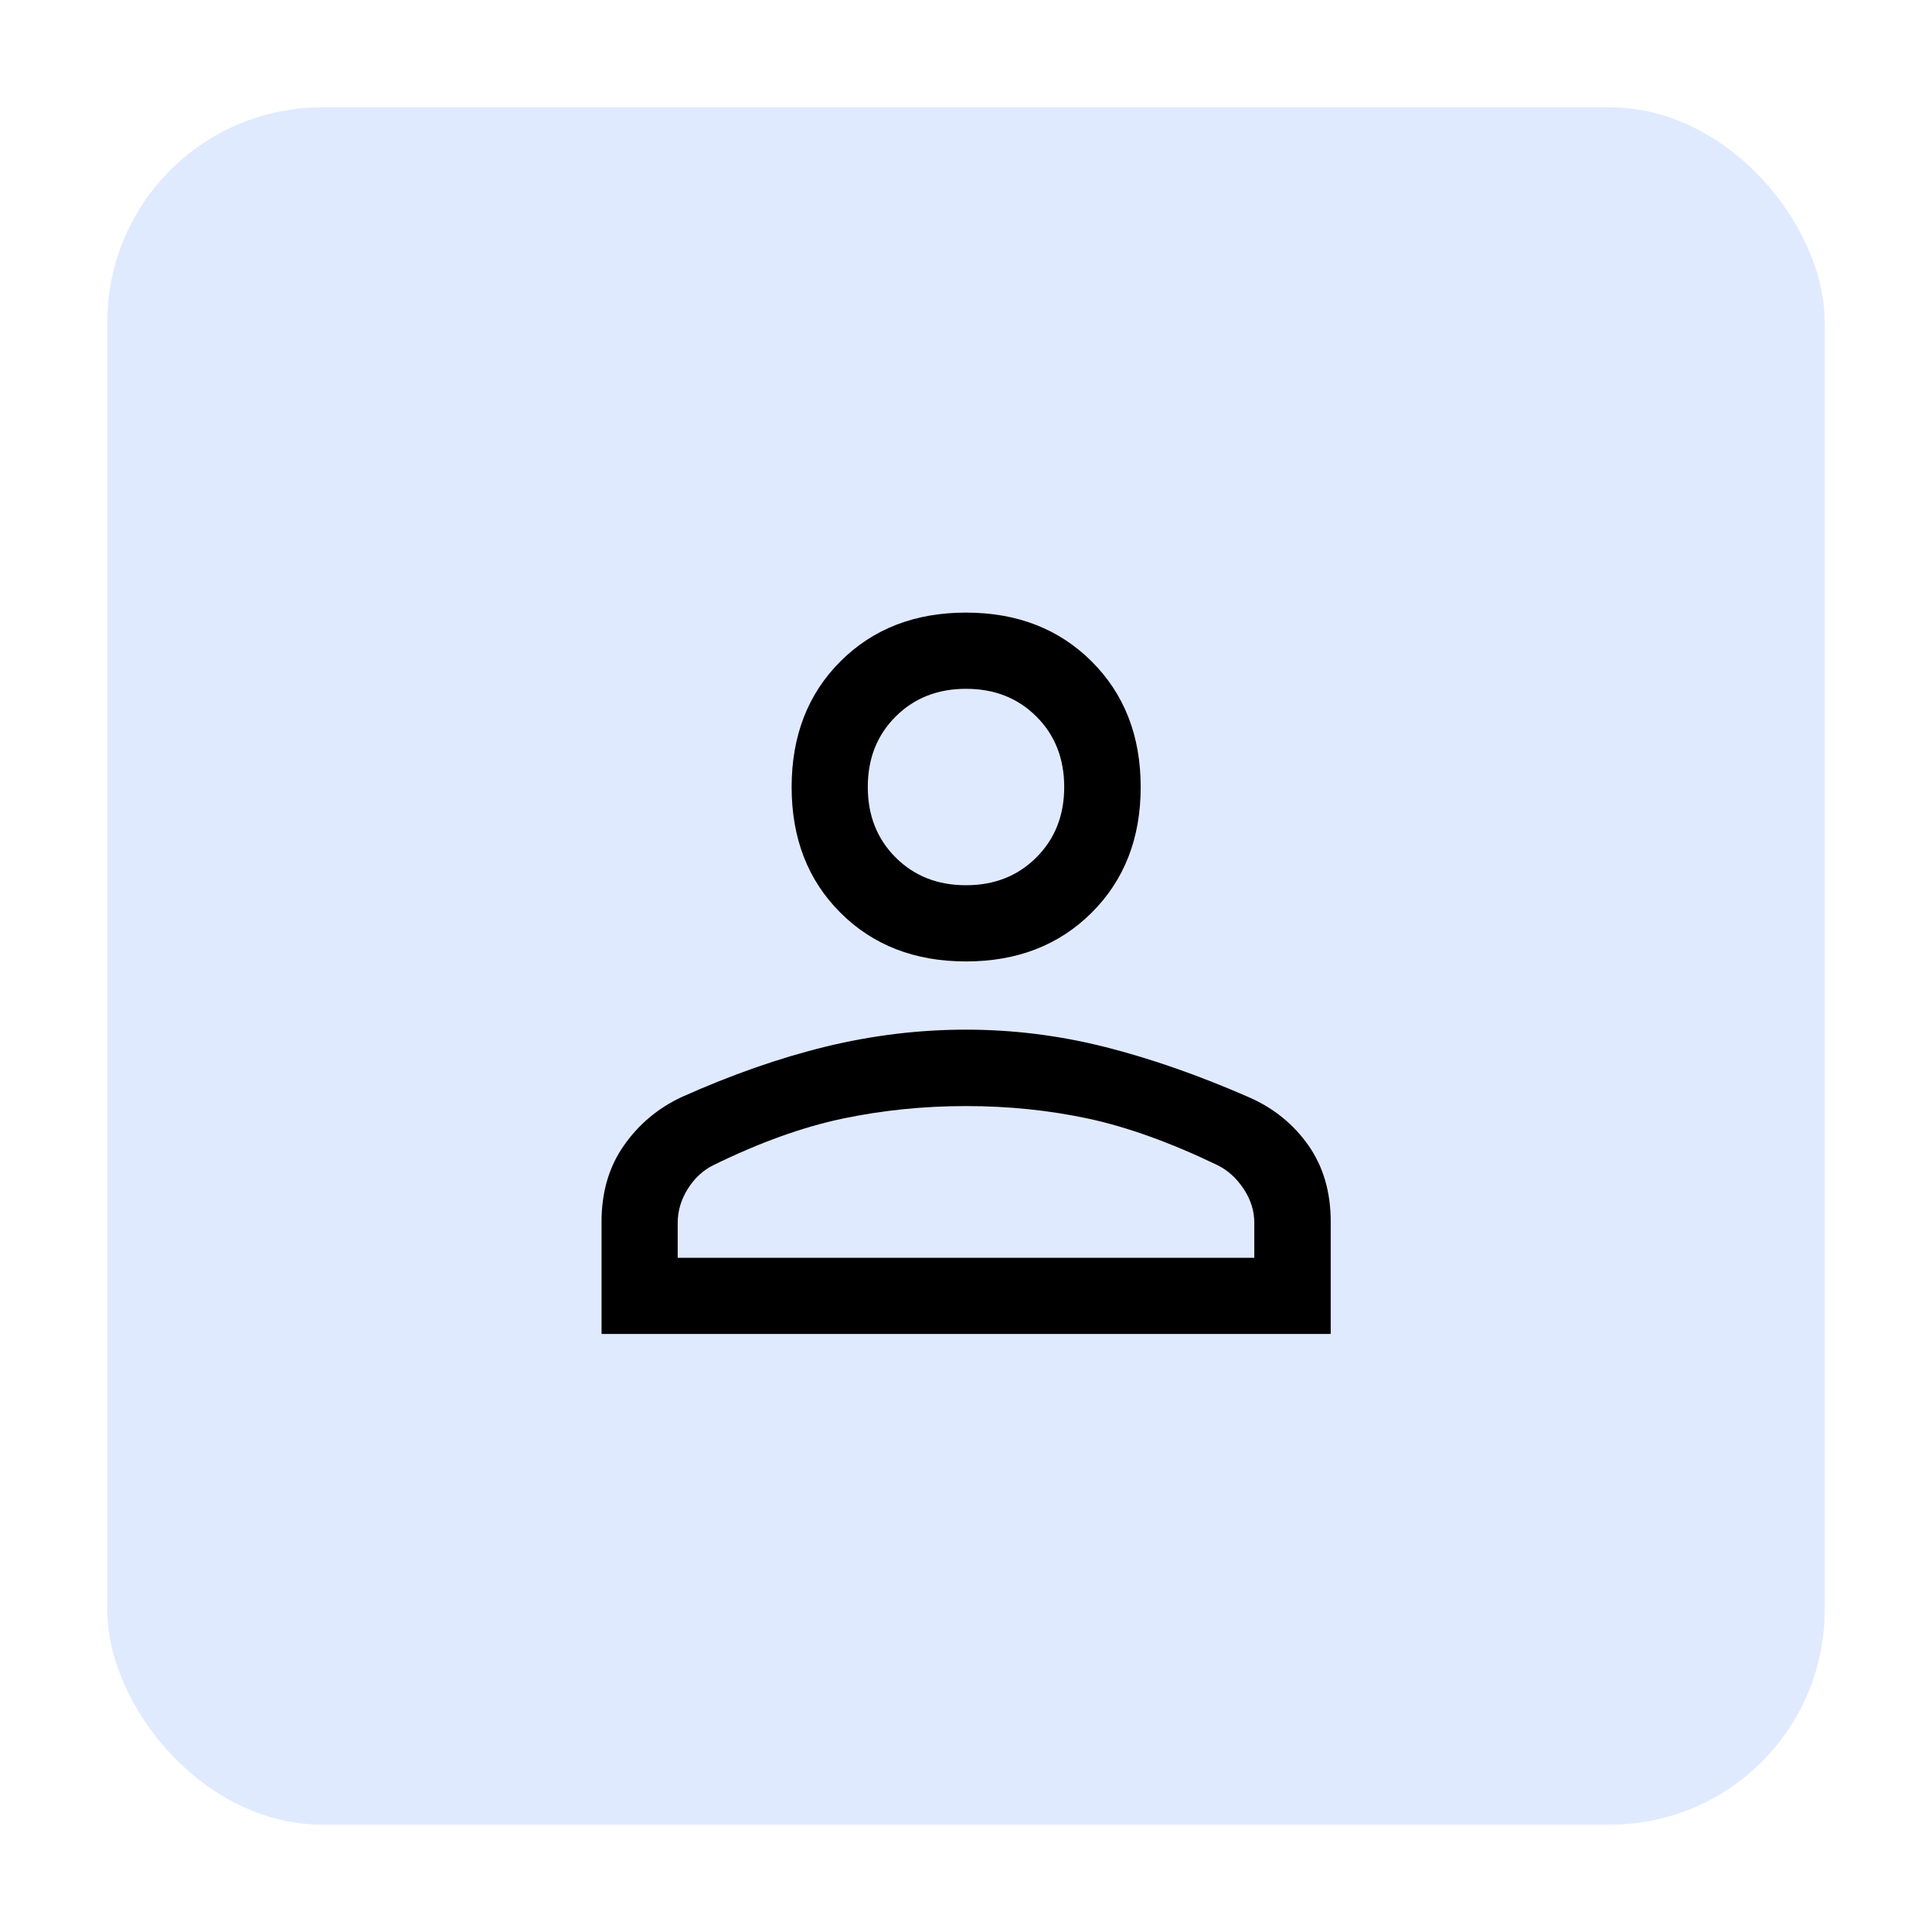 <svg width="36" height="36" viewBox="0 0 36 36" fill="none" xmlns="http://www.w3.org/2000/svg">
<g filter="url(#filter0_d_20_185)">
<rect x="2" y="2" width="32" height="32" rx="4" fill="#E0EAFF"/>
<path d="M17.999 17.915C17.045 17.915 16.265 17.612 15.659 17.006C15.053 16.4 14.751 15.62 14.751 14.666C14.751 13.712 15.053 12.932 15.659 12.325C16.265 11.719 17.045 11.415 17.999 11.415C18.953 11.415 19.734 11.719 20.342 12.325C20.95 12.932 21.255 13.712 21.255 14.666C21.255 15.62 20.95 16.4 20.342 17.006C19.734 17.612 18.953 17.915 17.999 17.915ZM11.209 24.856V22.764C11.209 22.215 11.347 21.742 11.624 21.347C11.9 20.951 12.258 20.651 12.695 20.445C13.632 20.025 14.533 19.71 15.397 19.5C16.261 19.291 17.128 19.186 17.999 19.186C18.875 19.186 19.742 19.294 20.599 19.511C21.455 19.728 22.349 20.041 23.282 20.45C23.739 20.652 24.105 20.951 24.382 21.345C24.658 21.74 24.796 22.212 24.796 22.763V24.856H11.209ZM12.628 23.437H23.372V22.783C23.372 22.563 23.306 22.353 23.174 22.154C23.042 21.954 22.879 21.806 22.684 21.71C21.809 21.289 21.007 21.001 20.279 20.844C19.551 20.688 18.791 20.61 17.998 20.61C17.211 20.61 16.445 20.688 15.7 20.844C14.955 21.001 14.154 21.289 13.297 21.709C13.101 21.805 12.941 21.953 12.816 22.153C12.691 22.353 12.628 22.563 12.628 22.783V23.437ZM17.999 16.495C18.528 16.495 18.965 16.323 19.311 15.977C19.657 15.632 19.83 15.194 19.83 14.665C19.83 14.135 19.658 13.697 19.312 13.352C18.967 13.007 18.53 12.835 18.001 12.835C17.472 12.835 17.035 13.007 16.689 13.352C16.343 13.697 16.17 14.134 16.17 14.663C16.17 15.193 16.342 15.631 16.688 15.977C17.033 16.322 17.47 16.495 17.999 16.495Z" fill="black"/>
</g>
<defs>
<filter id="filter0_d_20_185" x="0" y="0" width="36" height="36" filterUnits="userSpaceOnUse" color-interpolation-filters="sRGB">
<feFlood flood-opacity="0" result="BackgroundImageFix"/>
<feColorMatrix in="SourceAlpha" type="matrix" values="0 0 0 0 0 0 0 0 0 0 0 0 0 0 0 0 0 0 127 0" result="hardAlpha"/>
<feOffset/>
<feGaussianBlur stdDeviation="1"/>
<feComposite in2="hardAlpha" operator="out"/>
<feColorMatrix type="matrix" values="0 0 0 0 0.816 0 0 0 0 0.255 0 0 0 0 0.255 0 0 0 0.15 0"/>
<feBlend mode="normal" in2="BackgroundImageFix" result="effect1_dropShadow_20_185"/>
<feBlend mode="normal" in="SourceGraphic" in2="effect1_dropShadow_20_185" result="shape"/>
</filter>
</defs>
</svg>
